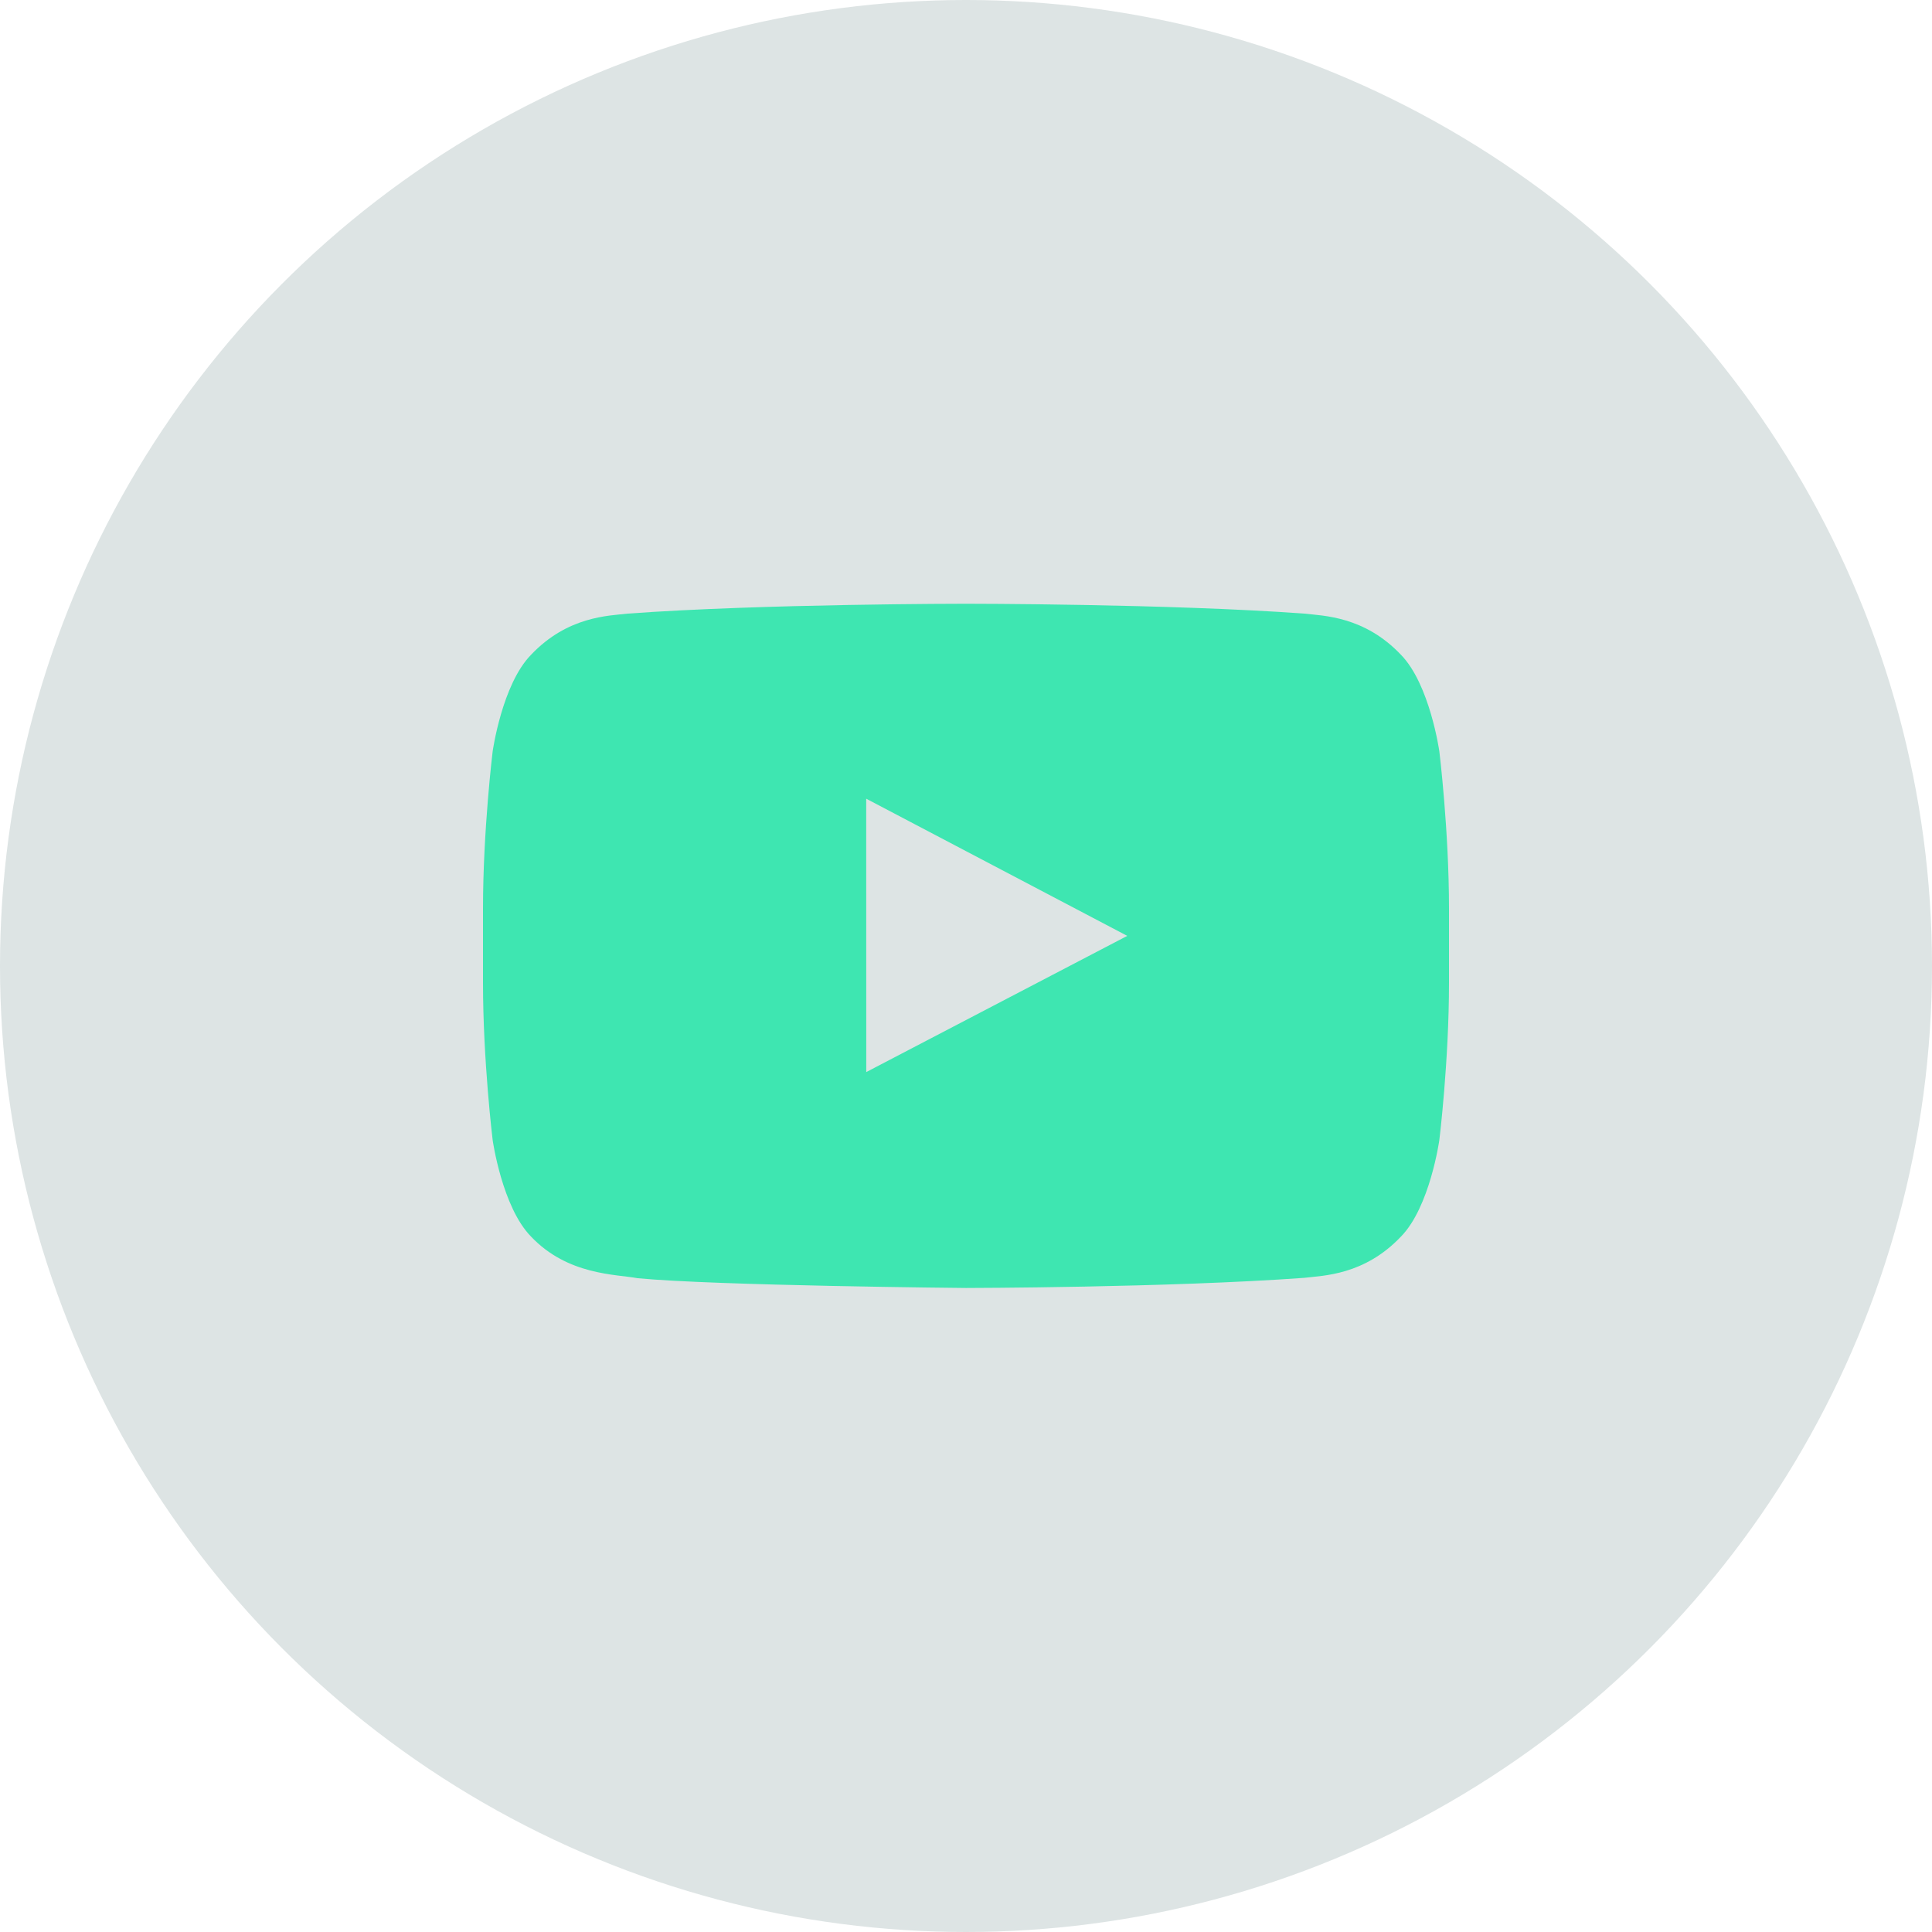<?xml version="1.0" encoding="UTF-8"?>
<svg width="32px" height="32px" viewBox="0 0 32 32" version="1.1" xmlns="http://www.w3.org/2000/svg" xmlns:xlink="http://www.w3.org/1999/xlink">
    <!-- Generator: Sketch 52.4 (67378) - http://www.bohemiancoding.com/sketch -->
    <title>Group 21</title>
    <desc>Created with Sketch.</desc>
    <g id="Page-1" stroke="none" stroke-width="1" fill="none" fill-rule="evenodd">
        <g id="HomePage-Copy" transform="translate(-442, -1981)">
            <g id="Actions-/-Thoughts" transform="translate(42, 1662)">
                <g id="Thoughts" transform="translate(1, 0)">
                    <g id="Group-17" transform="translate(399, 0)">
                        <g id="Group-38" transform="translate(0, 271)">
                            <g id="Group-36" transform="translate(0, 48)">
                                <g id="Group-21">
                                    <circle id="Oval-4-Copy" fill="#DDE4E4" cx="16" cy="16" r="16"></circle>
                                    <path d="M14.348,17.757 L14.347,13.229 L18.671,15.501 L14.348,17.757 Z M23.84,12.445 C23.84,12.445 23.683,11.335 23.204,10.845 C22.595,10.203 21.914,10.2 21.601,10.163 C19.362,10 16.004,10 16.004,10 L15.996,10 C15.996,10 12.638,10 10.399,10.163 C10.086,10.2 9.405,10.203 8.796,10.845 C8.316,11.334 8.16,12.445 8.16,12.445 C8.16,12.445 8,13.749 8,15.053 L8,16.275 C8,17.579 8.16,18.883 8.16,18.883 C8.16,18.883 8.316,19.993 8.796,20.482 C9.405,21.124 10.204,21.104 10.56,21.171 C11.84,21.295 16,21.333 16,21.333 C16,21.333 19.362,21.328 21.601,21.165 C21.914,21.127 22.595,21.124 23.204,20.482 C23.684,19.993 23.84,18.883 23.84,18.883 C23.84,18.883 24,17.58 24,16.275 L24,15.053 C24,13.749 23.84,12.445 23.84,12.445 Z" id="Youtube" fill="#3EE6B1" fill-rule="nonzero"></path>
                                </g>
                            </g>
                        </g>
                    </g>
                </g>
            </g>
        </g>
    </g>
</svg>